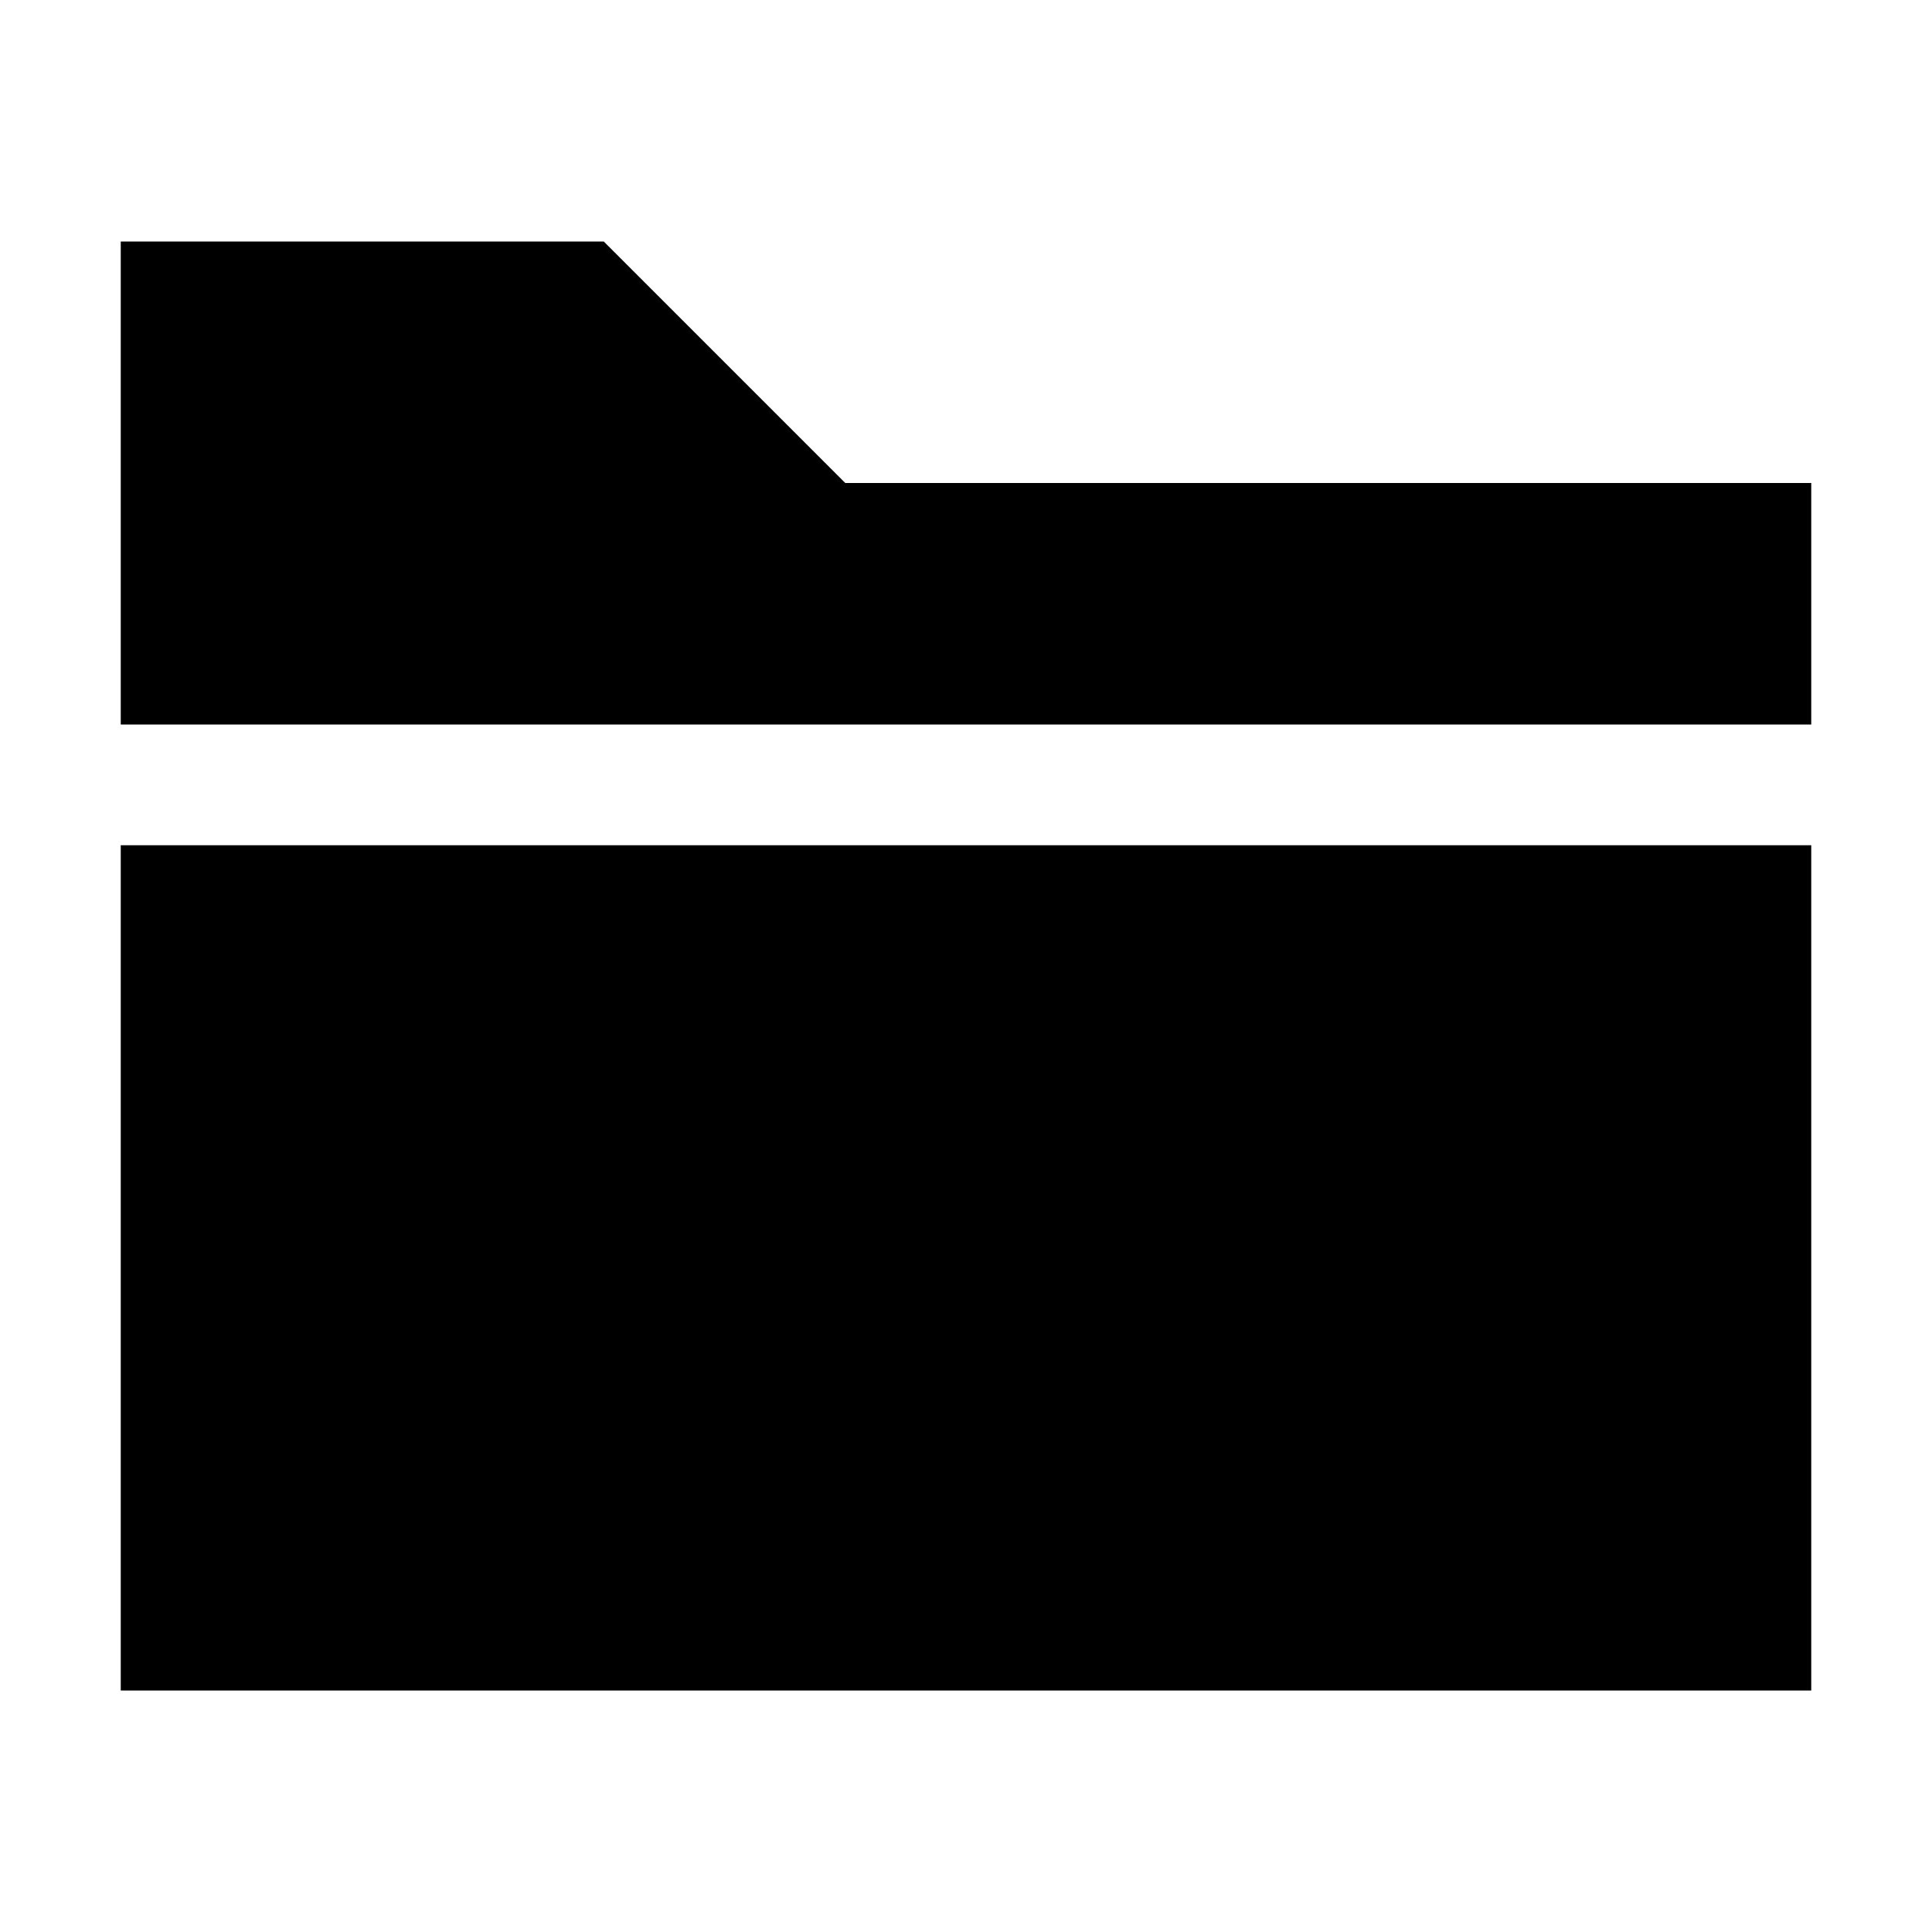 ﻿<svg t="1726038799068" class="icon" viewBox="0 0 1024 1024" version="1.1" xmlns="http://www.w3.org/2000/svg" p-id="9006" width="64" height="64"><path d="M64 896V448h896v448H64zM64 256V128h256l128 128h512v128H64V256z"></path></svg>